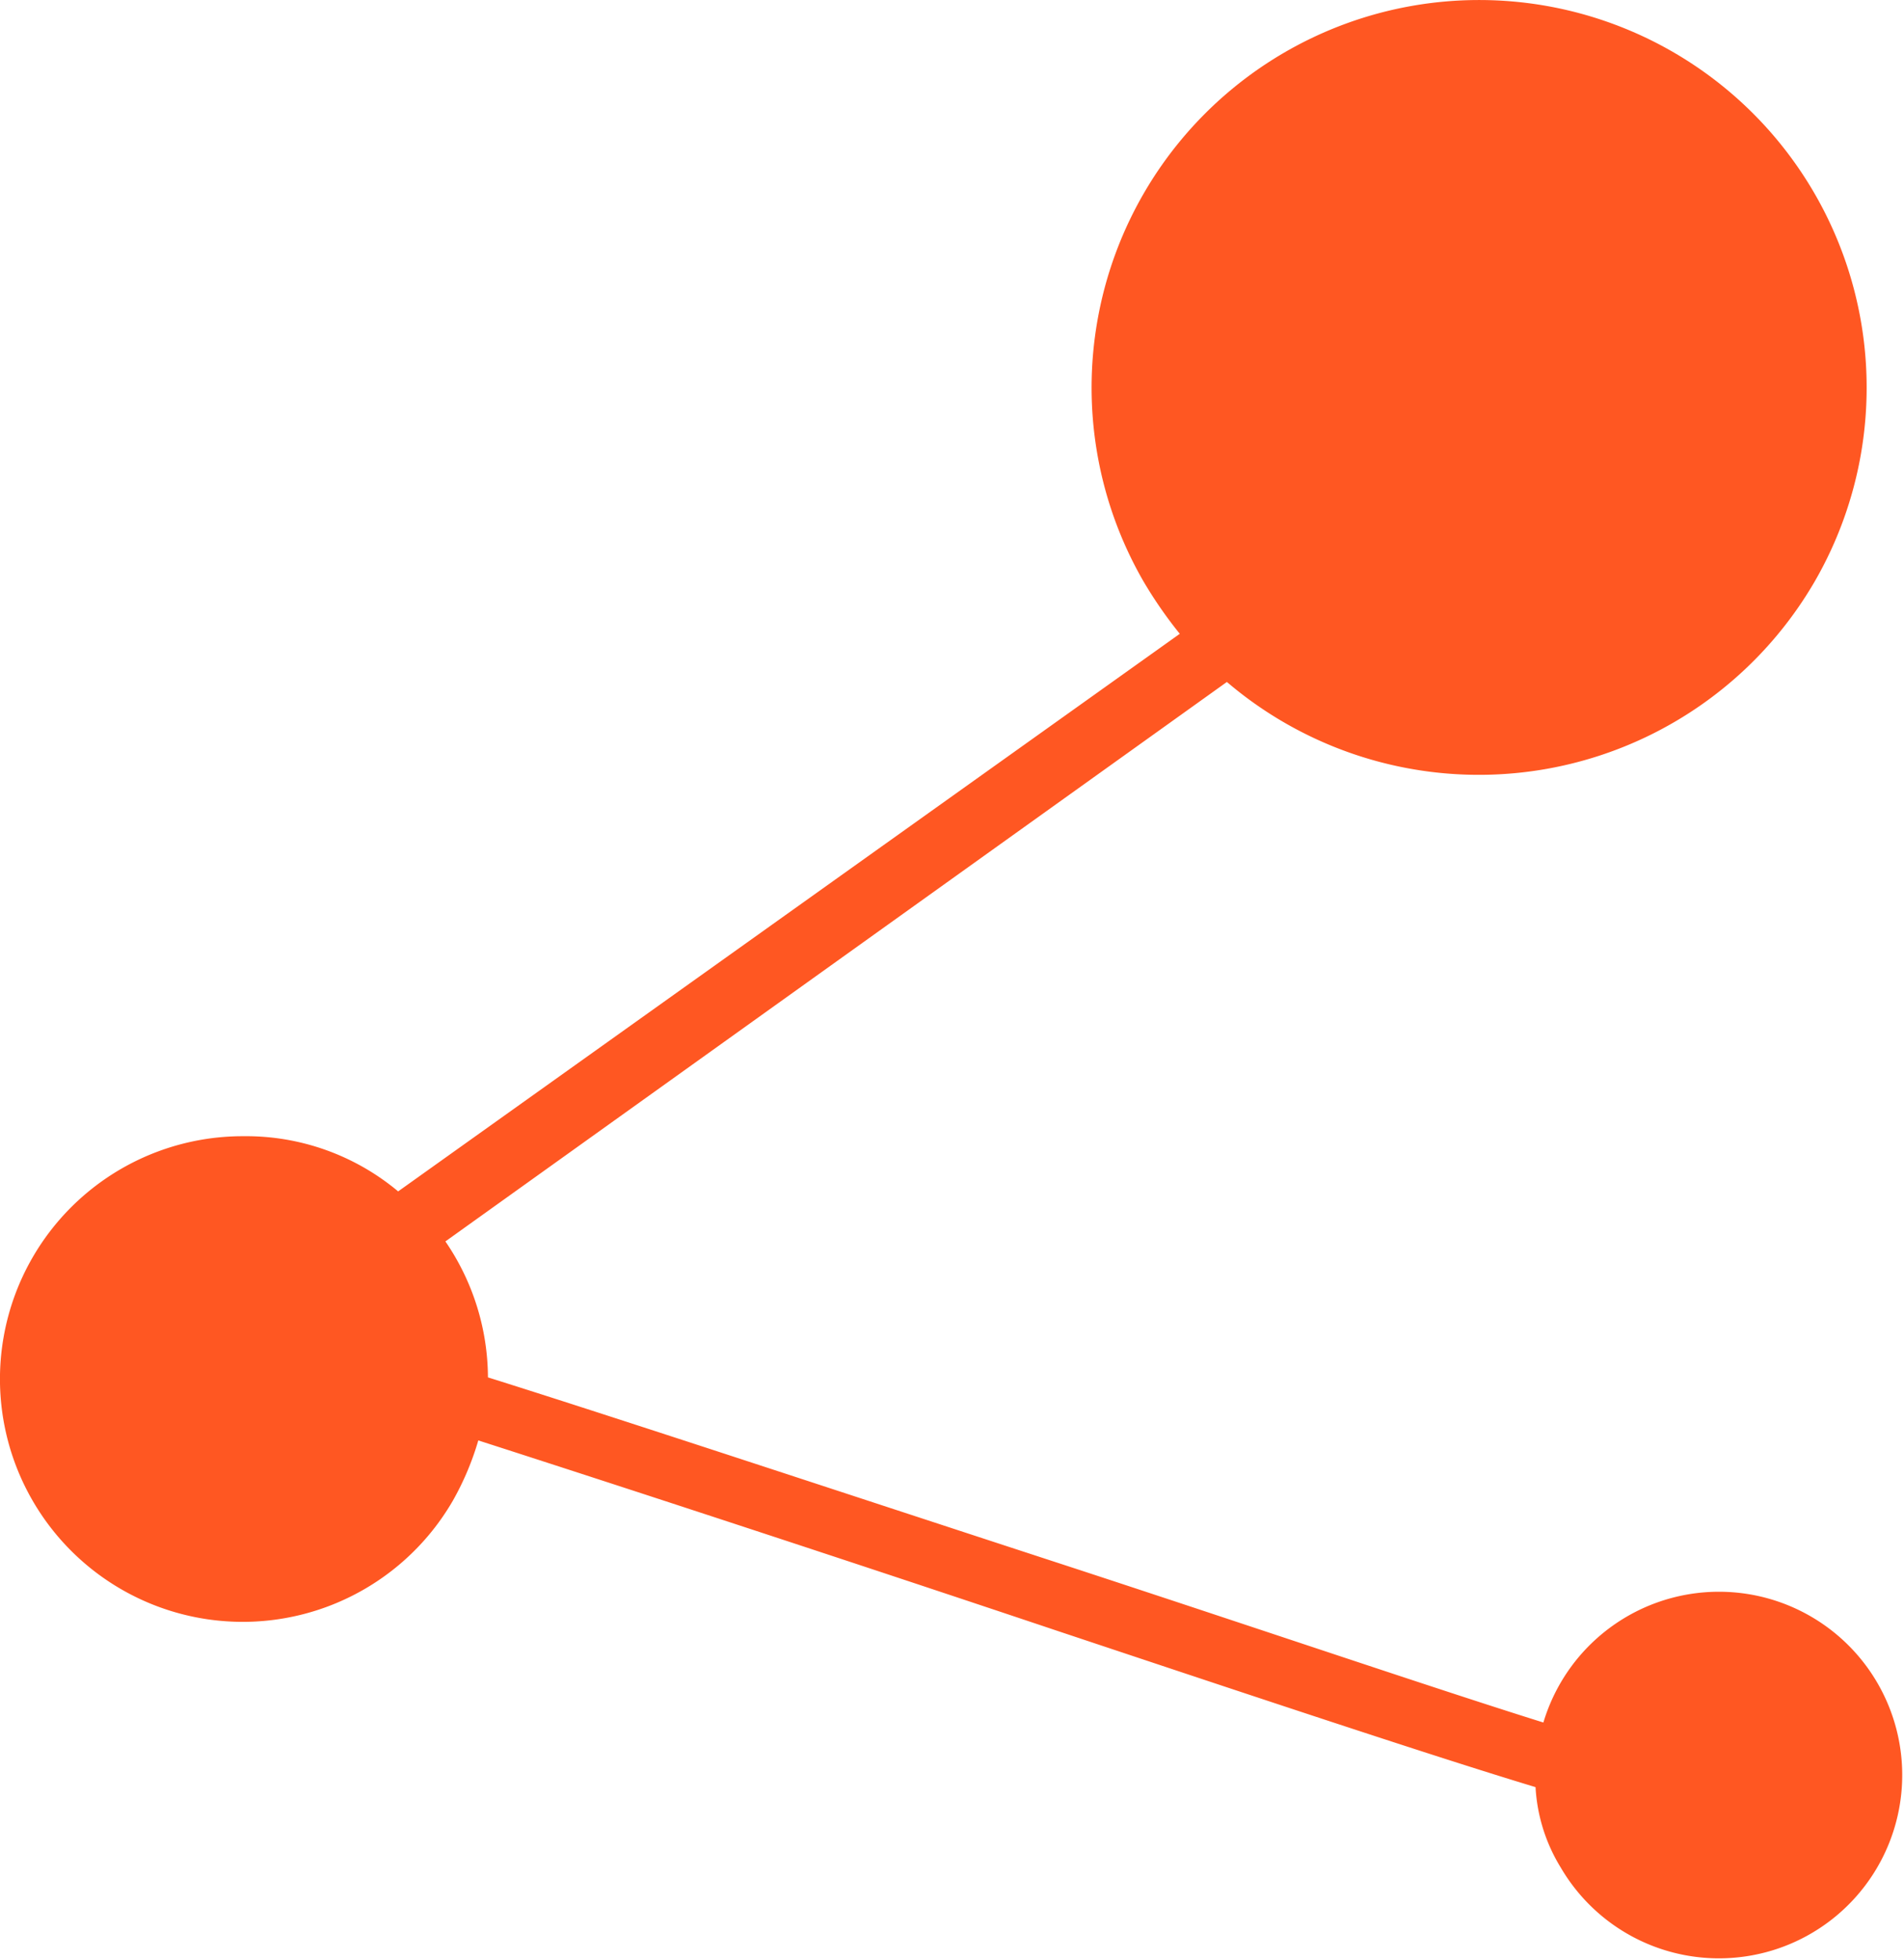 <svg xmlns="http://www.w3.org/2000/svg" viewBox="0 0 25.465 26.204">
  <defs>
    <style>
      .cls-1 {
        fill: #ff5722;
      }
    </style>
  </defs>
  <g id="noun_Share_1897885_000000" transform="translate(0)">
    <path id="Path_41" data-name="Path 41" class="cls-1" d="M6.889,17.193a3.247,3.247,0,1,0,2.8,4.868h0a3.8,3.8,0,0,0,.337-.8c1.77.569,4.8,1.559,7.755,2.55,2.592.864,5.057,1.686,6.385,2.086a2.292,2.292,0,0,0,.337,1.075,2.451,2.451,0,1,0-.232-1.939c-1.349-.421-3.709-1.222-6.216-2.044-3.034-.99-6.153-2.023-7.9-2.571A3.239,3.239,0,0,0,9.586,18.6l10.452-7.481A5.194,5.194,0,0,0,27.9,9.775h0a5.183,5.183,0,1,0-8.977,0h0a5.792,5.792,0,0,0,.485.7L8.954,17.931A3.168,3.168,0,0,0,6.889,17.193Z" transform="translate(-3.629 -2)"/>
  </g>
</svg>
